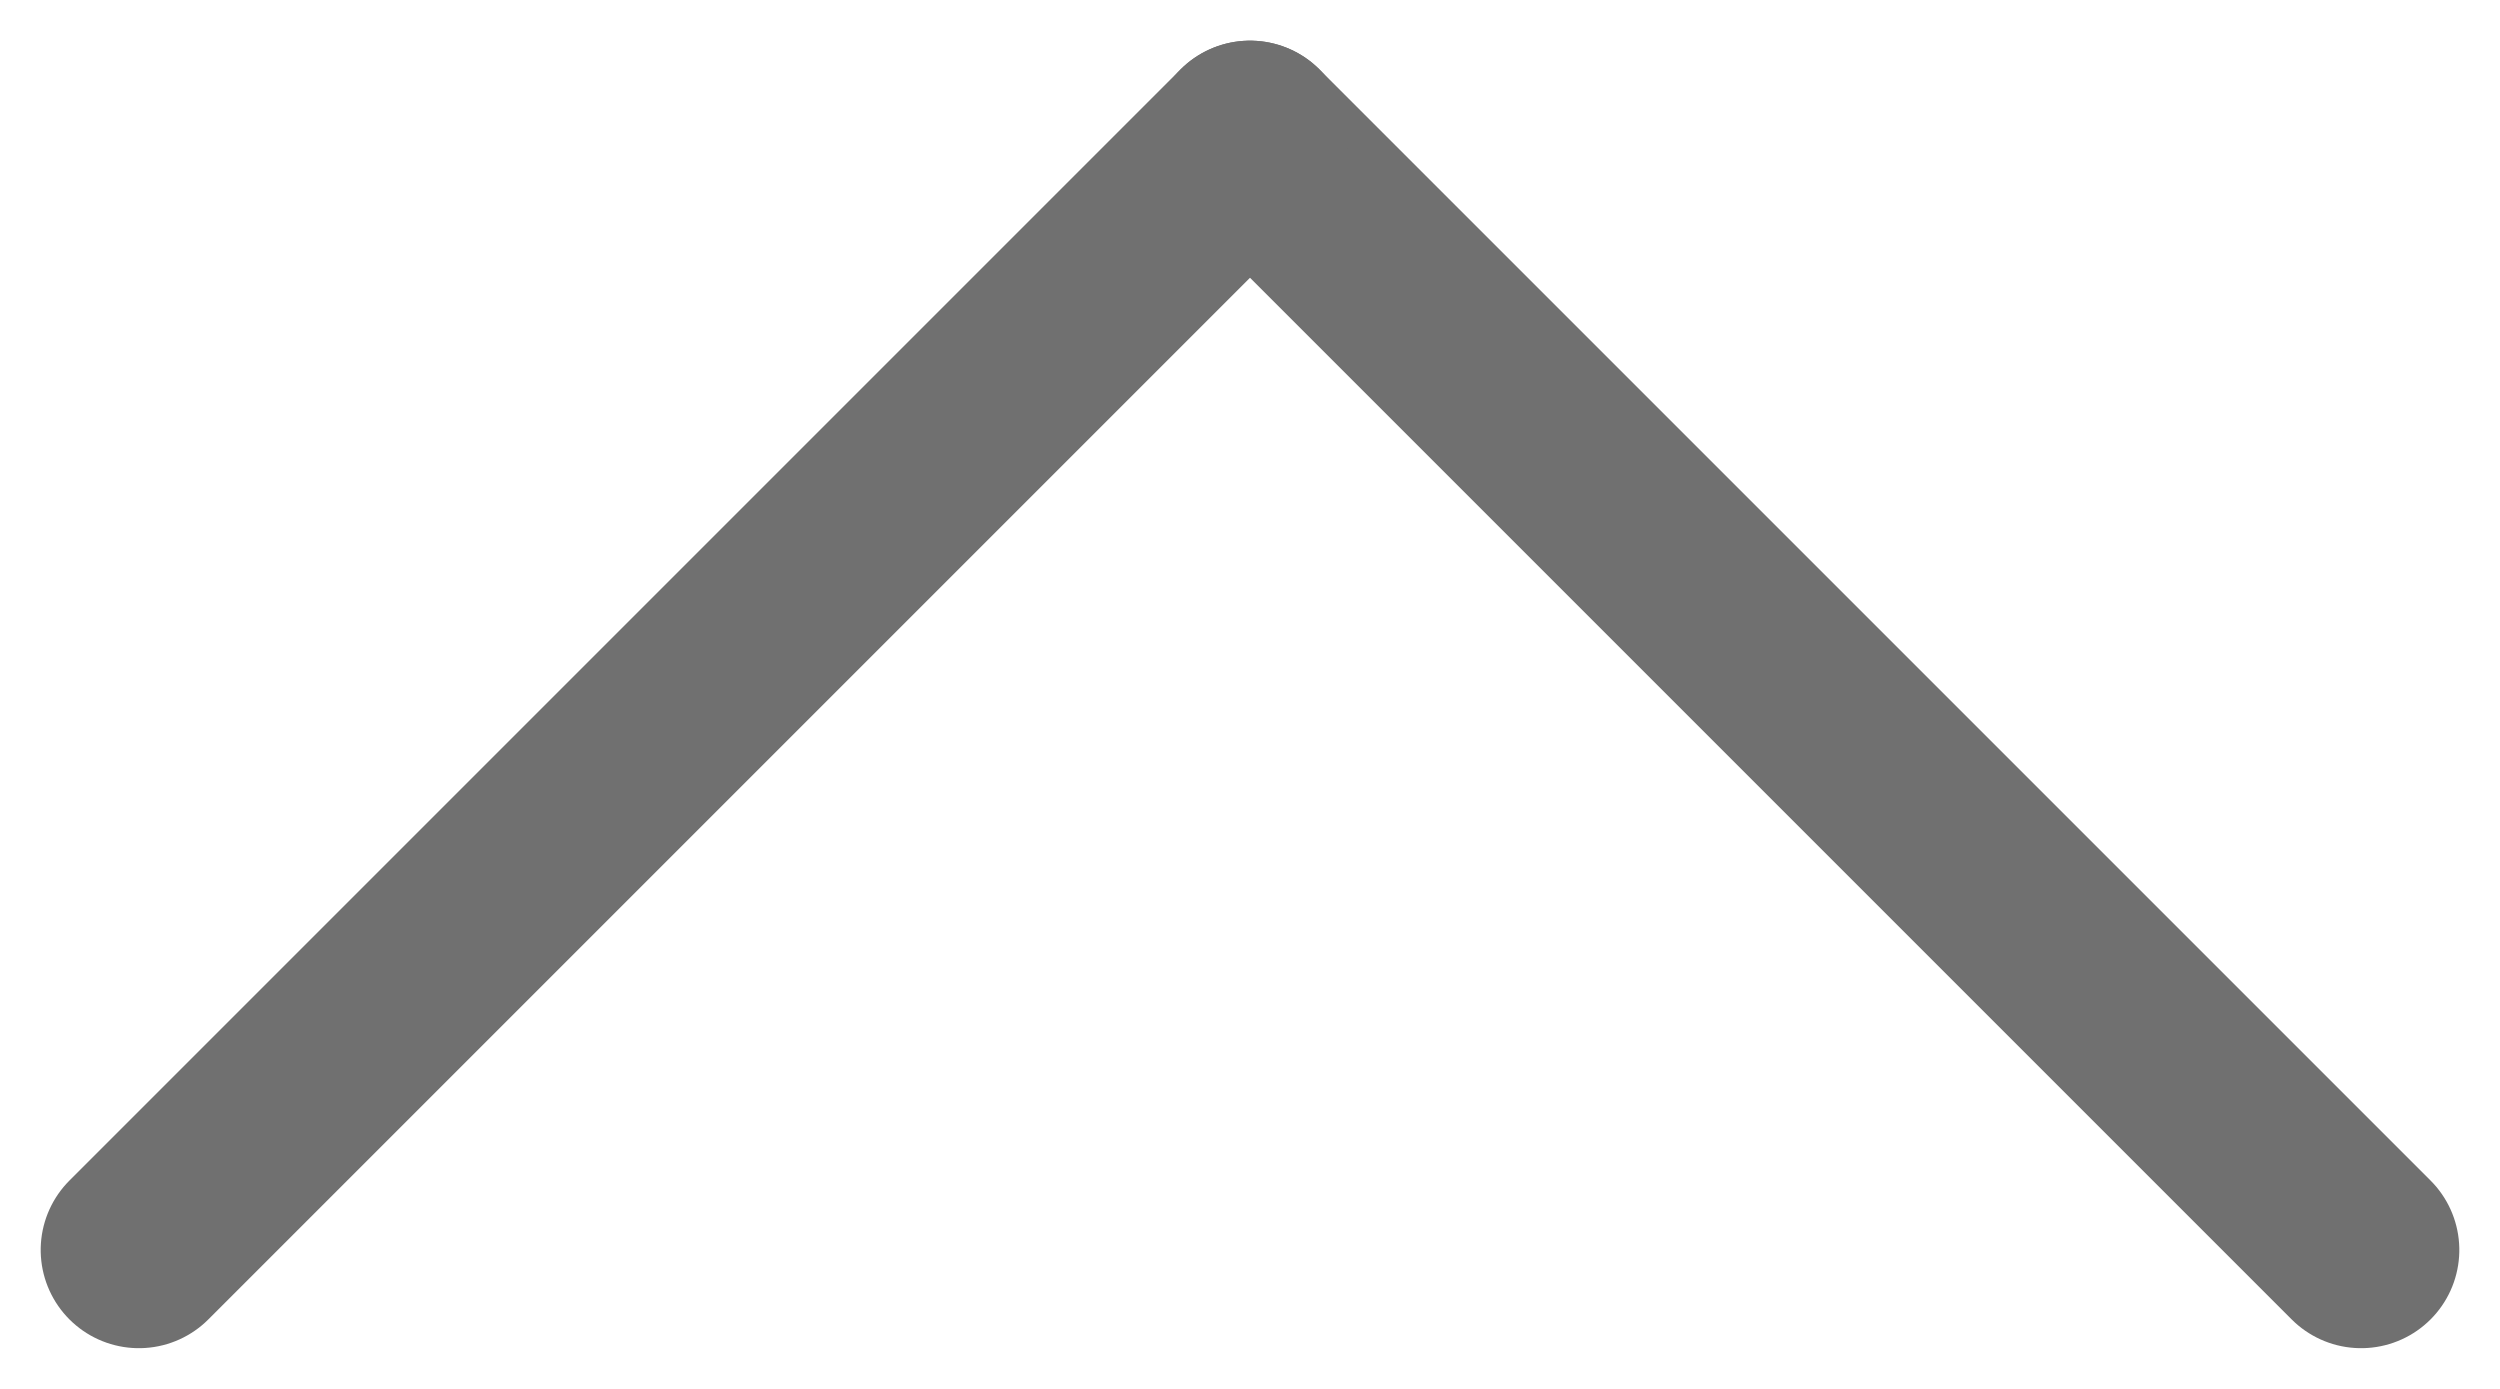<svg xmlns="http://www.w3.org/2000/svg" width="38.184" height="21.213" viewBox="0 0 38.184 21.213"><g transform="translate(2.121 2.121)"><line y2="24" transform="translate(16.971 0) rotate(-45)" fill="none" stroke="#707070" stroke-linecap="round" stroke-width="3"/><line y2="24" transform="translate(16.971) rotate(45)" fill="none" stroke="#707070" stroke-linecap="round" stroke-width="3"/><path d="M19.228,24.7a.85.85,0,0,1-.318-.058.882.882,0,0,1-.289-.2l-5.729-5.729a.8.8,0,0,1-.217-.622.89.89,0,0,1,.246-.622.726.726,0,0,1,.622-.246,1.088,1.088,0,0,1,.593.275l5.092,5.092L24.32,17.5a.945.945,0,0,1,.622-.26.685.685,0,0,1,.622.26.638.638,0,0,1,.246.608,1.127,1.127,0,0,1-.275.637l-5.7,5.7a.882.882,0,0,1-.289.2.85.85,0,0,1-.318.058Z" transform="translate(-1.804 -8.73)" fill="#707070" opacity="0"/></g></svg>
